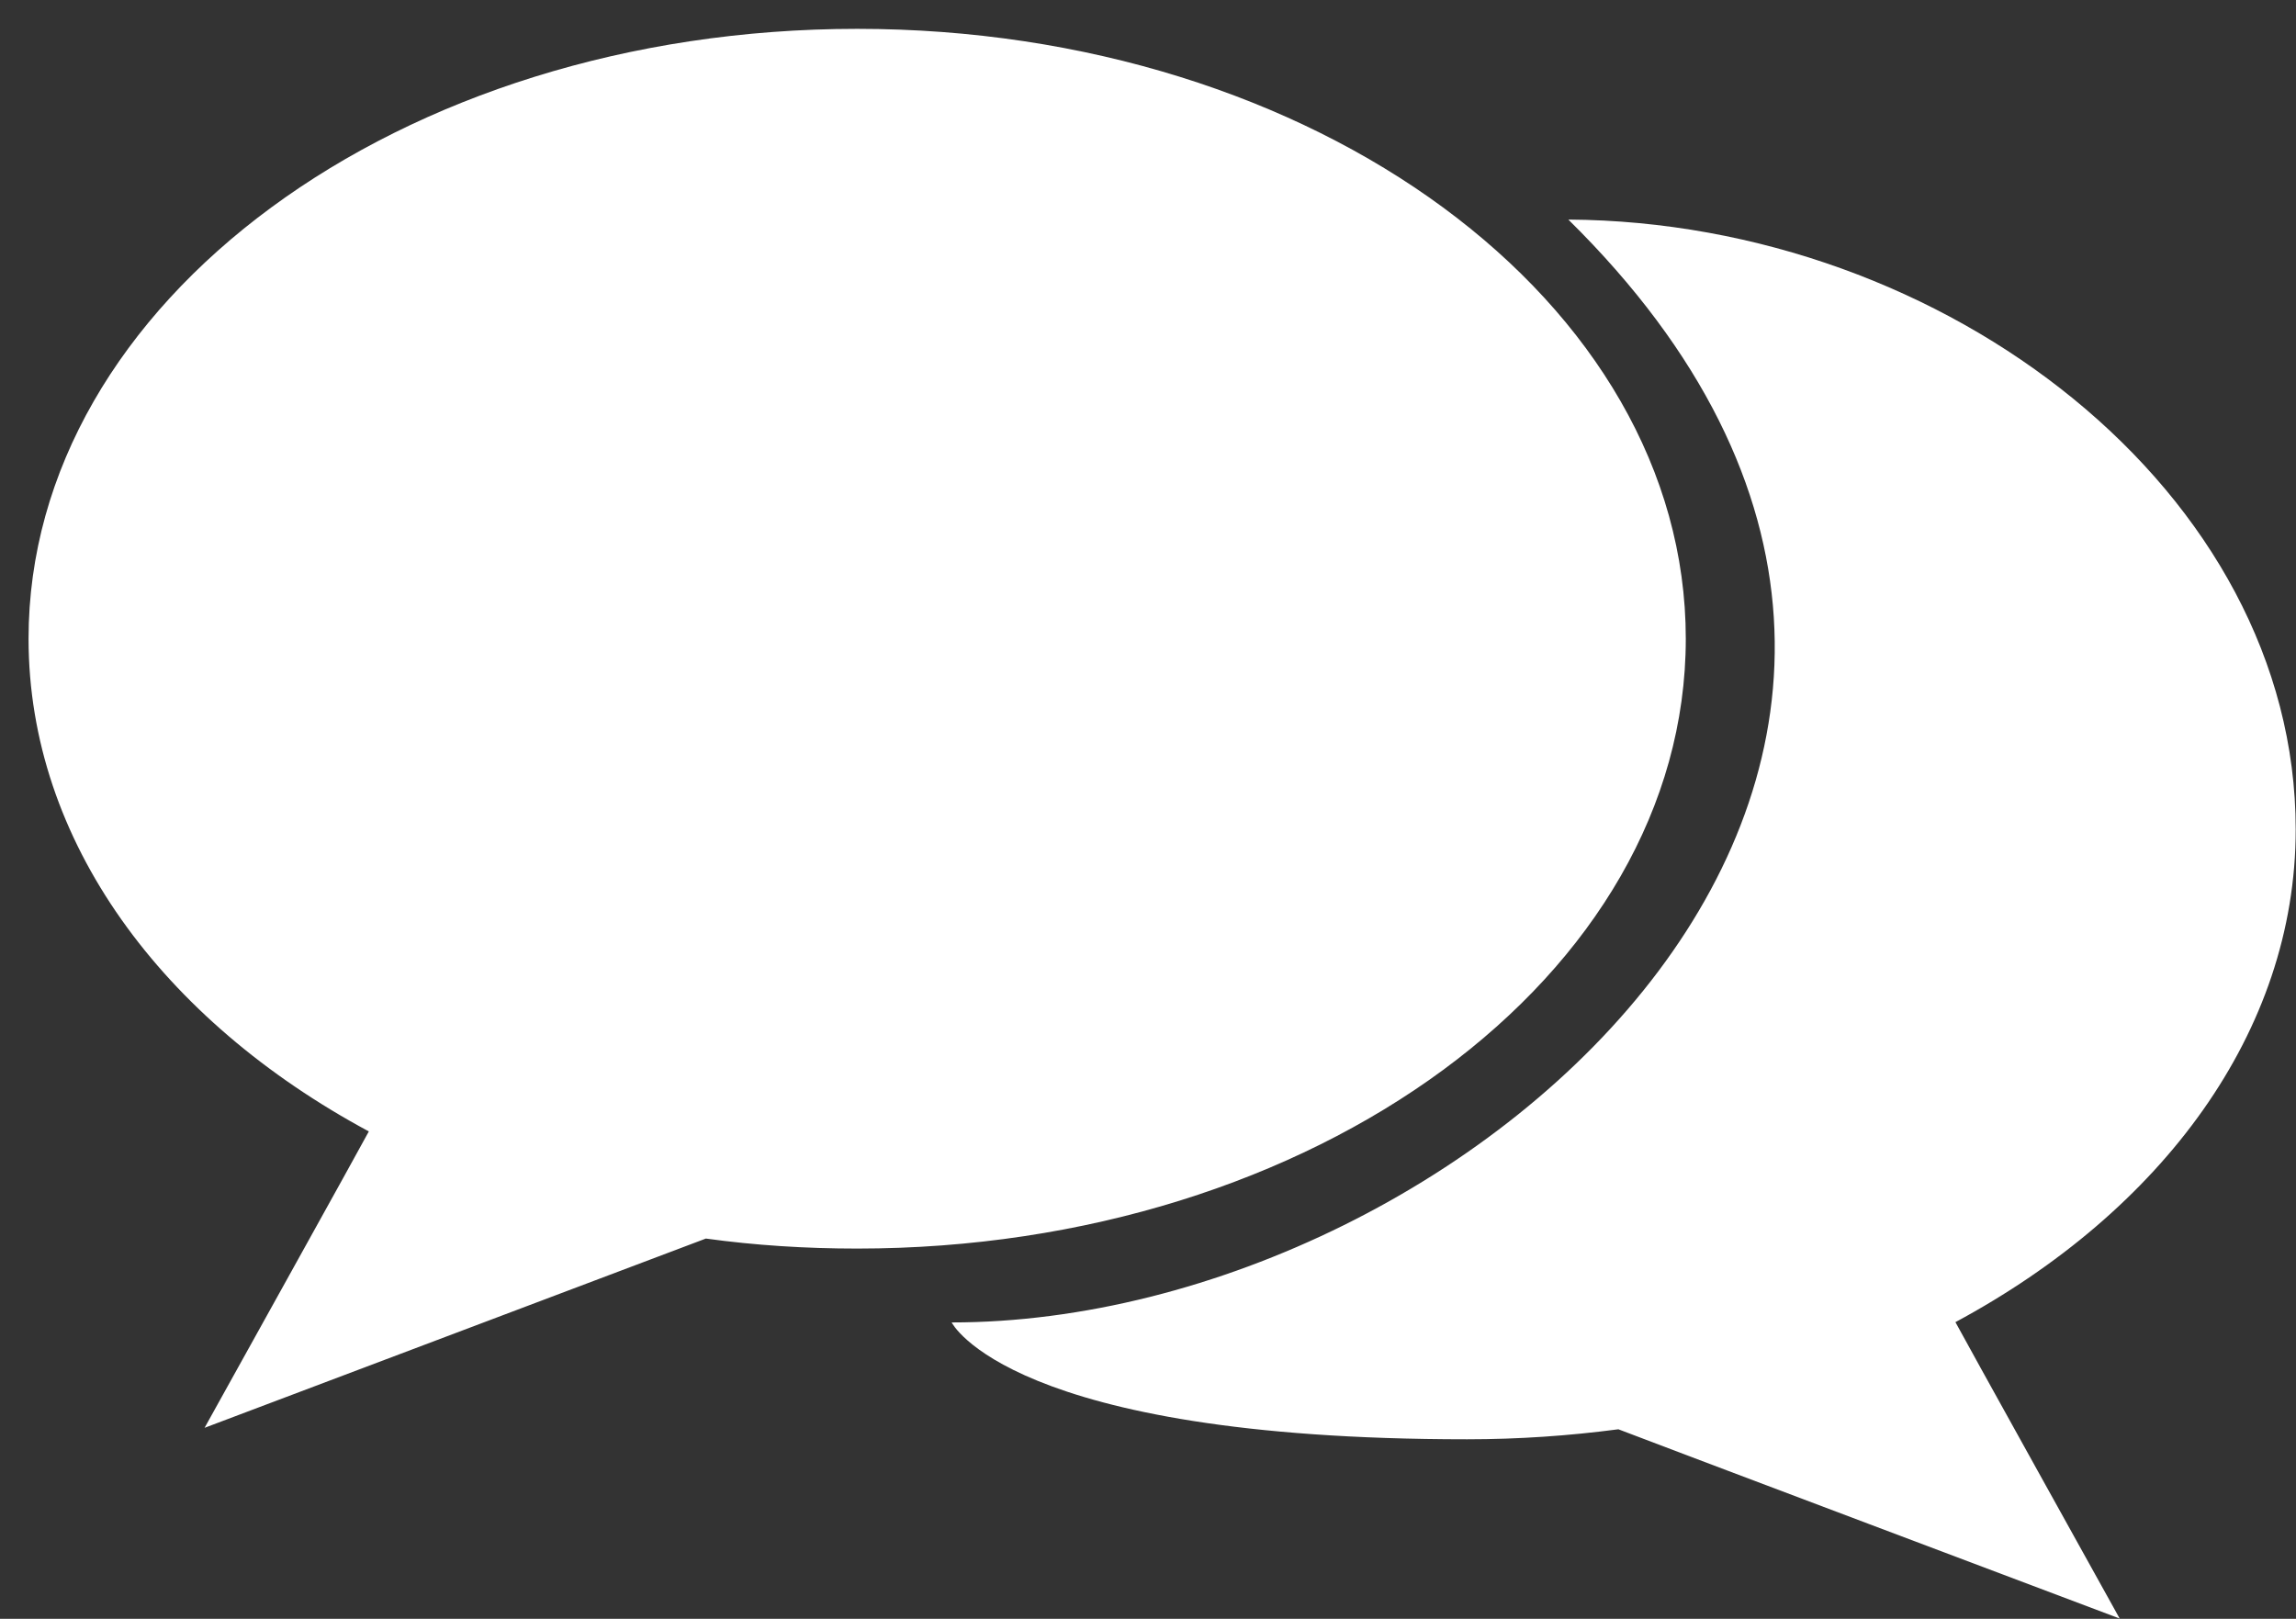 <svg xmlns="http://www.w3.org/2000/svg" width="78" height="55"><rect width="100%" height="100%" fill="#333333" stroke="none"/><style/><g id="icon"><path id="speech bubble 2" d="M.97 21.7c0 6.88 4.55 12.97 11.56 16.74-.02.06-5.58 10.07-5.58 10.07s16.98-6.41 17.03-6.43c1.67.23 3.38.34 5.14.34 15.54 0 28.15-9.27 28.15-20.72C57.27 10.26 44.67.98 29.12.98 13.57.98.97 10.26.97 21.7zM53.28 7.46c18.41 18.14-3.27 37.47-20.95 37.47 0 0 1.96 3.97 17.51 3.97 1.76 0 3.47-.12 5.14-.34.05.03 17.03 6.43 17.03 6.43s-5.56-10.01-5.58-10.07c7.01-3.77 11.56-9.86 11.56-16.74 0-11.44-11.87-20.64-24.71-20.72z" fill="#fff"/></g></svg>